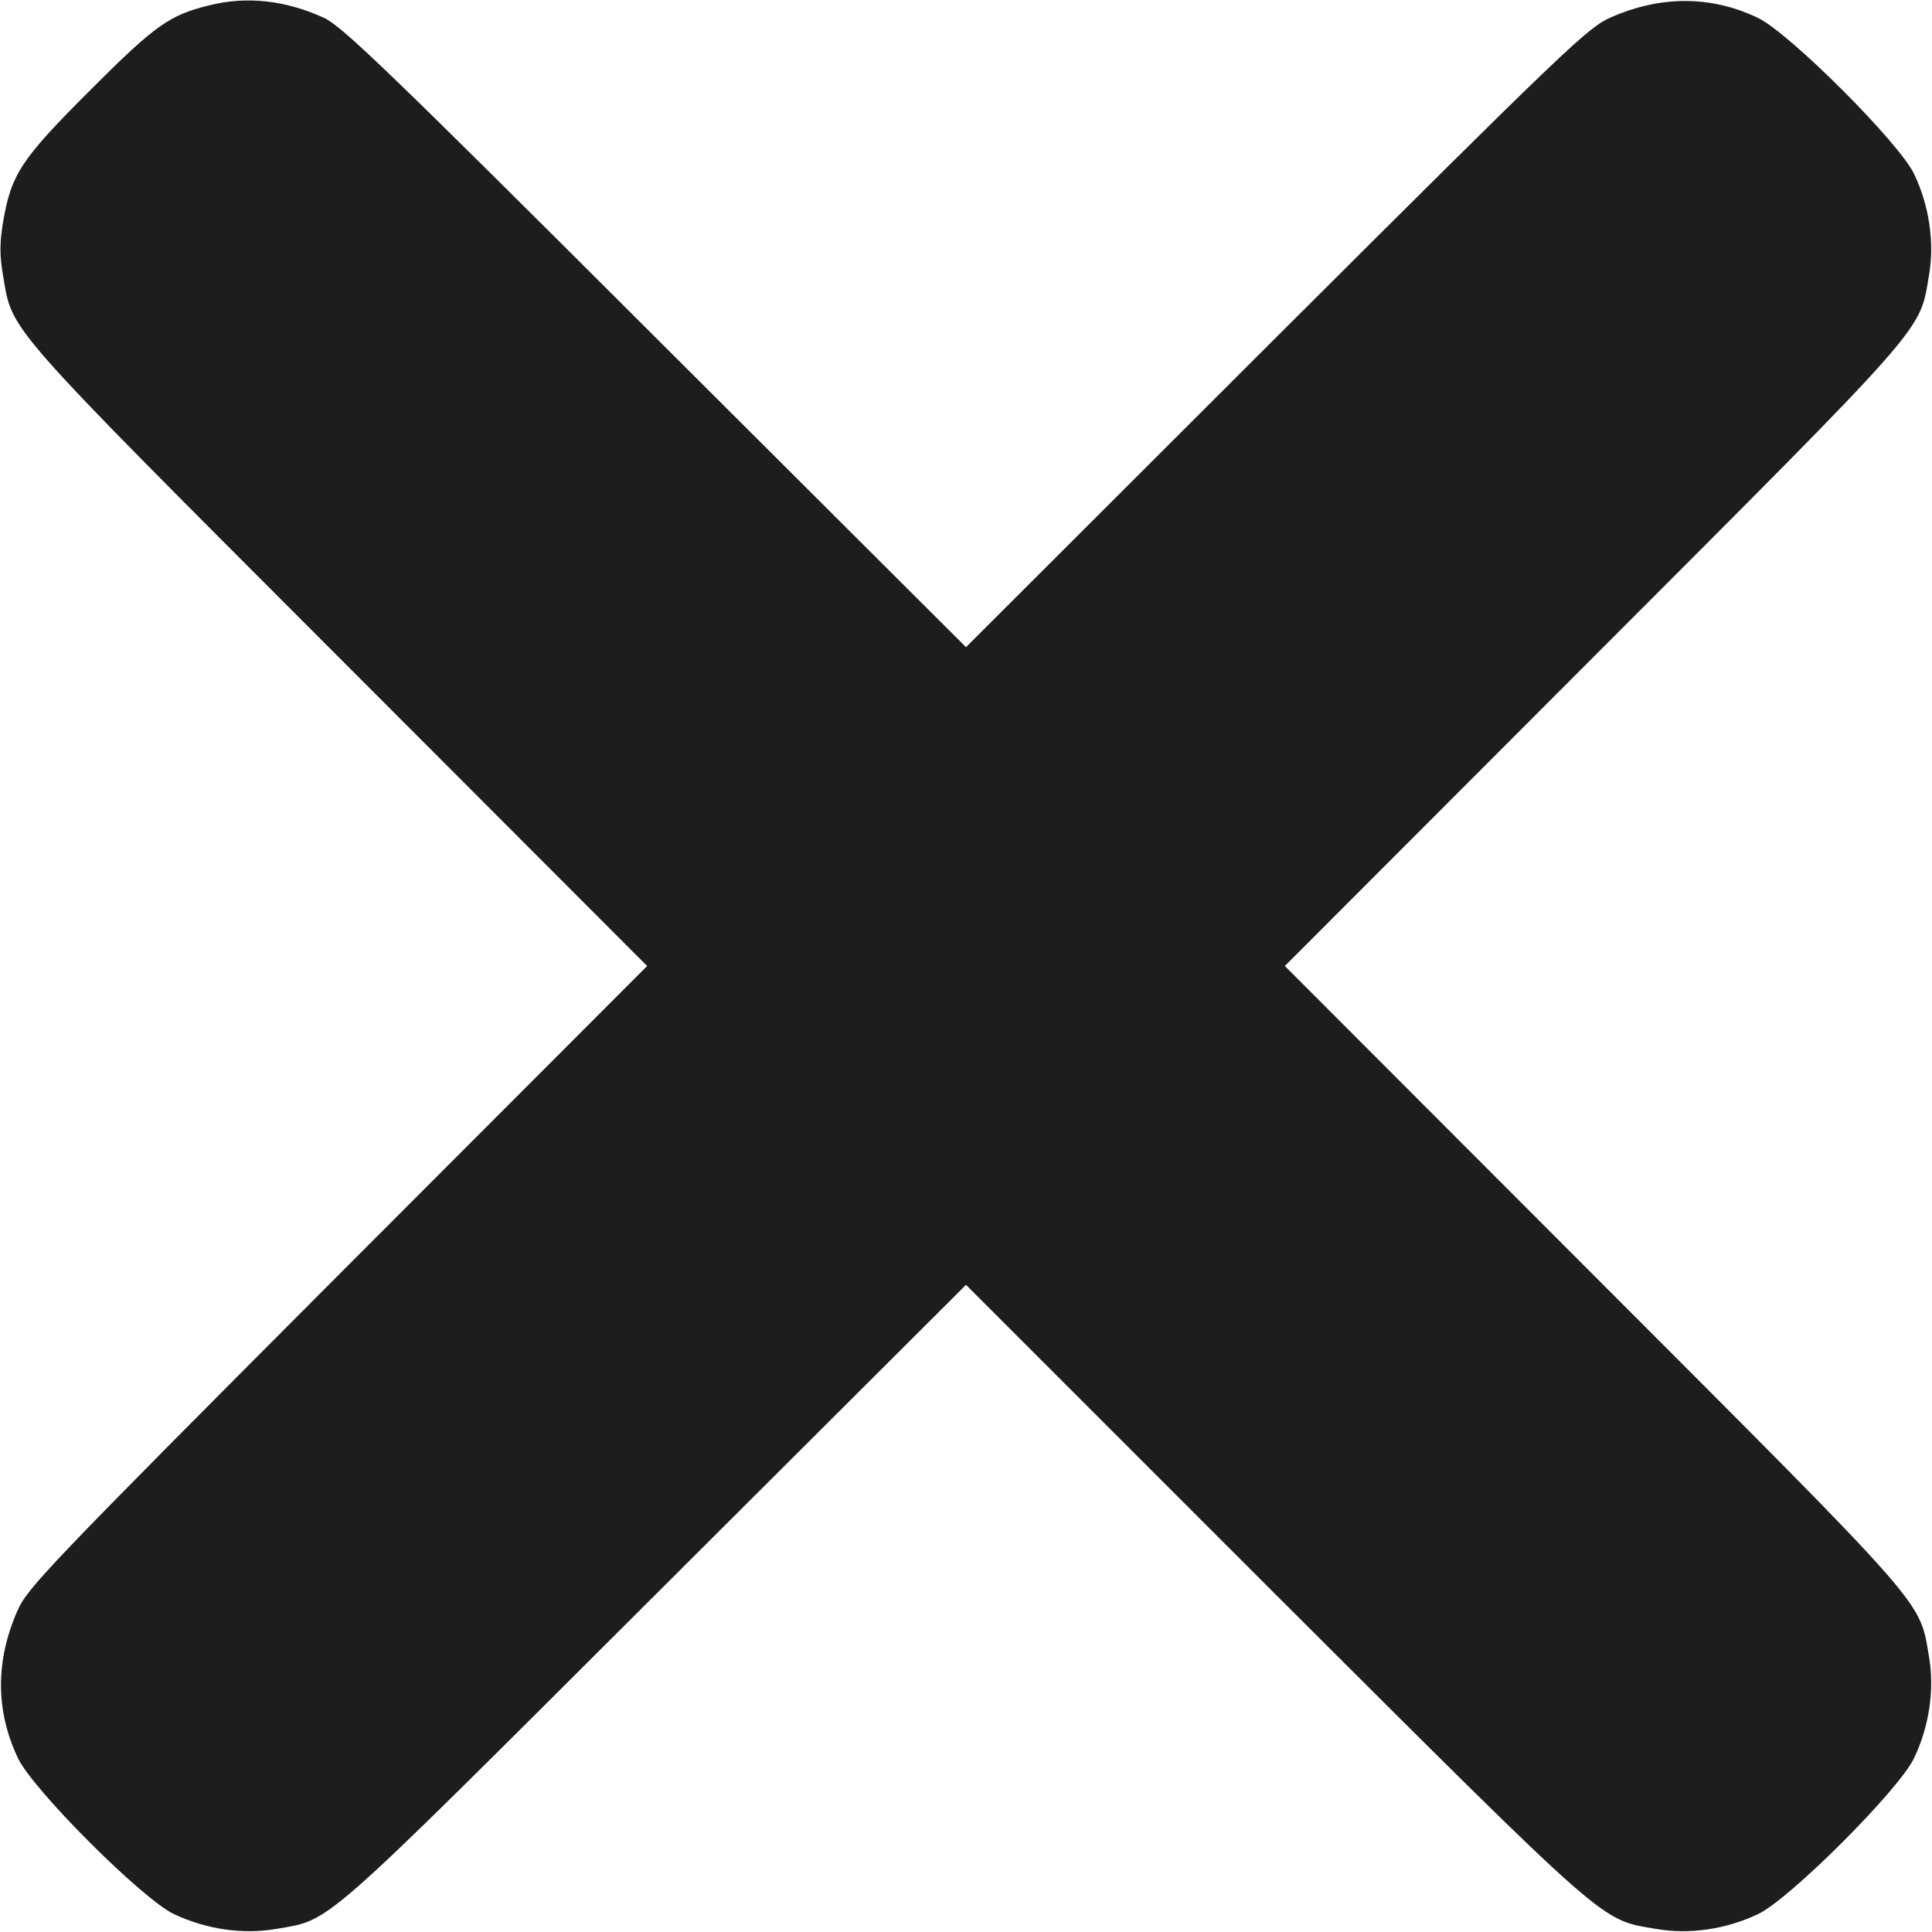<?xml version="1.0" standalone="no"?>
<!DOCTYPE svg PUBLIC "-//W3C//DTD SVG 20010904//EN"
 "http://www.w3.org/TR/2001/REC-SVG-20010904/DTD/svg10.dtd">
<svg version="1.0" xmlns="http://www.w3.org/2000/svg"
 width="512pt" height="512pt" viewBox="0 0 512 512"
 preserveAspectRatio="xMidYMid meet">

<g transform="translate(0,512) scale(0.1,-0.1)"
fill="#1D1D1D" stroke="none">
<path d="M555 5106 c-106 -26 -143 -52 -316 -225 -184 -184 -209 -222 -231
-350 -9 -56 -9 -86 0 -141 26 -151 -7 -114 890 -1012 l817 -818 -821 -822
c-772 -774 -822 -827 -848 -887 -58 -132 -58 -264 1 -389 37 -82 333 -378 415
-415 85 -40 182 -54 269 -39 149 26 105 -13 1006 886 l823 821 817 -817 c899
-897 862 -864 1013 -890 86 -15 184 -1 268 39 82 37 378 333 415 415 40 84 54
182 39 268 -26 151 7 114 -890 1012 l-817 818 817 818 c897 898 864 861 890
1012 15 86 1 184 -39 268 -37 81 -332 376 -415 415 -124 59 -257 59 -389 1
-60 -26 -113 -76 -887 -848 l-822 -821 -823 821 c-702 701 -830 824 -877 846
-101 47 -205 59 -305 34z"/>
</g>
</svg>
